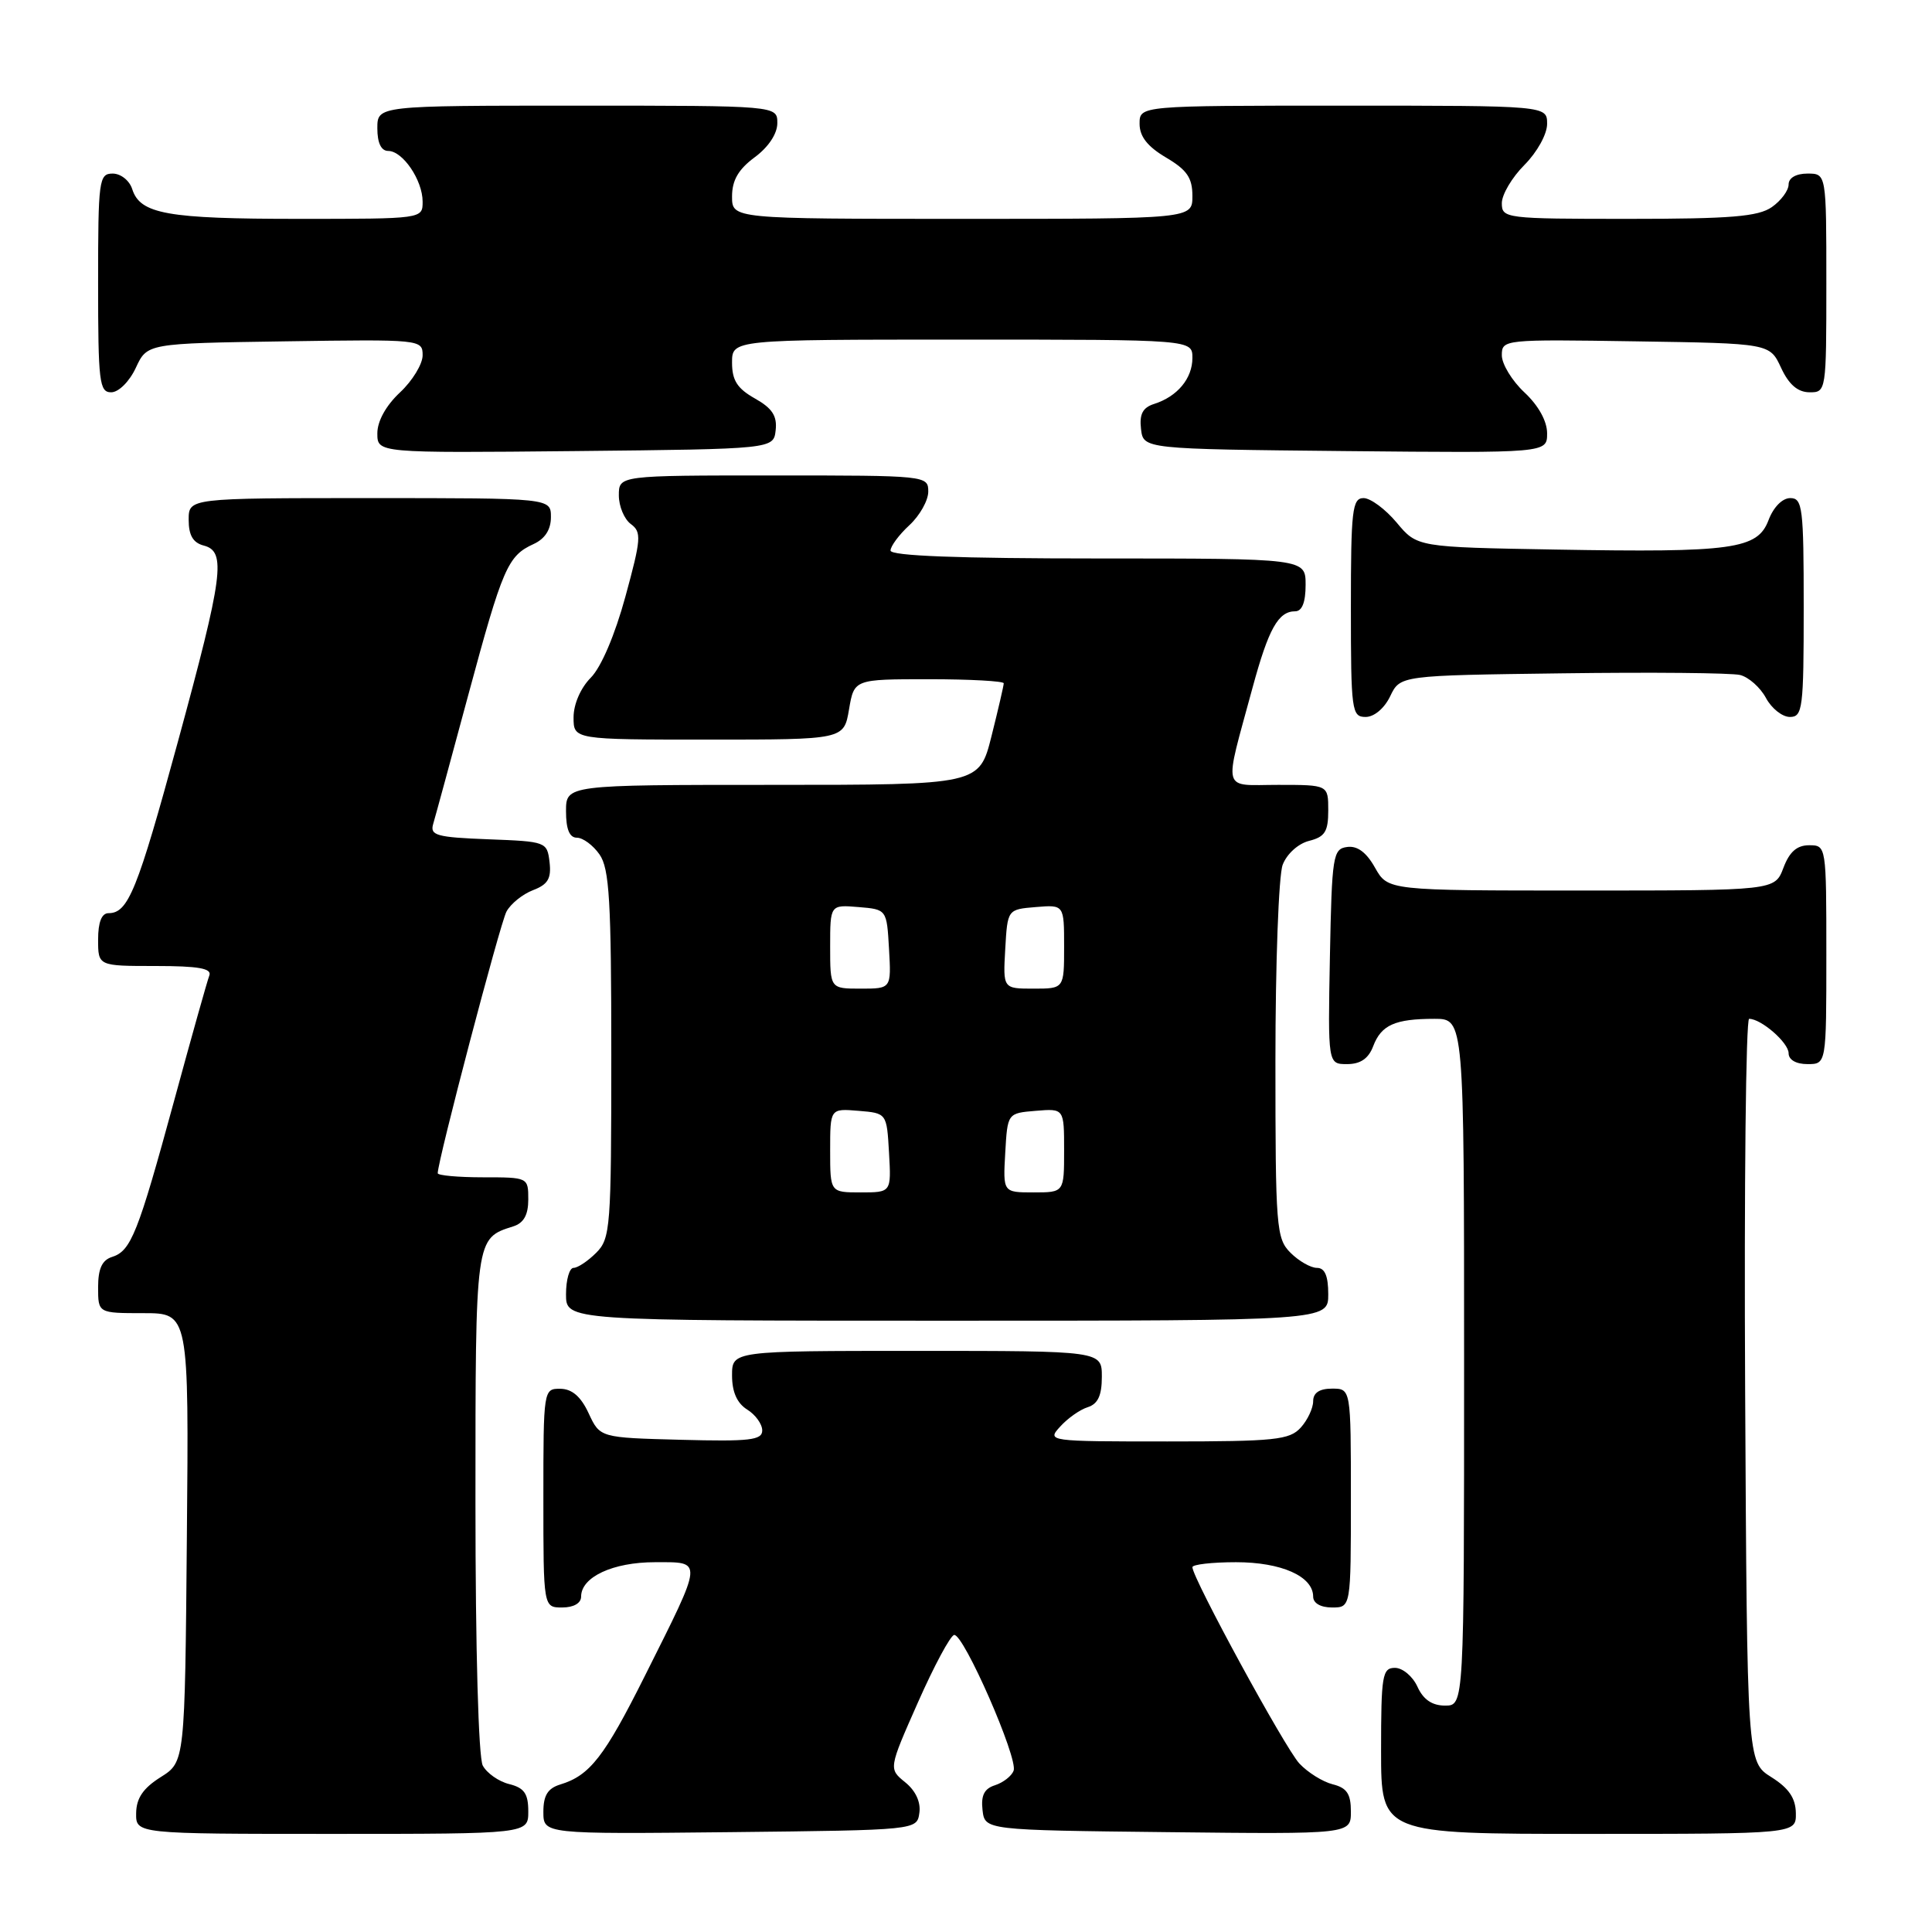 <?xml version="1.0" encoding="UTF-8" standalone="no"?>
<!DOCTYPE svg PUBLIC "-//W3C//DTD SVG 1.1//EN" "http://www.w3.org/Graphics/SVG/1.1/DTD/svg11.dtd" >
<svg xmlns="http://www.w3.org/2000/svg" xmlns:xlink="http://www.w3.org/1999/xlink" version="1.1" viewBox="0 0 256 256">
 <g >
 <path fill="currentColor"
d=" M 70.00 240.02 C 70.00 237.67 69.47 236.90 67.47 236.40 C 66.08 236.06 64.51 234.95 63.97 233.95 C 63.40 232.88 63.00 218.63 63.00 199.14 C 63.00 163.85 62.97 164.10 68.01 162.50 C 69.40 162.06 70.00 160.98 70.00 158.93 C 70.00 156.01 69.97 156.00 64.00 156.00 C 60.70 156.00 58.00 155.75 58.00 155.46 C 58.00 153.81 66.26 122.37 67.11 120.79 C 67.67 119.75 69.25 118.48 70.63 117.95 C 72.60 117.20 73.07 116.41 72.82 114.25 C 72.50 111.54 72.38 111.50 64.70 111.21 C 57.89 110.95 56.96 110.70 57.39 109.21 C 57.67 108.27 59.77 100.55 62.06 92.05 C 66.61 75.19 67.28 73.65 70.70 72.09 C 72.21 71.40 73.00 70.18 73.00 68.52 C 73.00 66.00 73.00 66.00 49.00 66.00 C 25.00 66.00 25.00 66.00 25.00 68.88 C 25.00 70.93 25.58 71.92 27.00 72.29 C 30.00 73.07 29.59 76.19 23.57 98.29 C 18.19 118.02 16.99 121.00 14.38 121.00 C 13.47 121.00 13.00 122.19 13.00 124.50 C 13.00 128.00 13.00 128.00 20.61 128.00 C 26.28 128.00 28.09 128.32 27.74 129.25 C 27.47 129.94 25.38 137.38 23.09 145.79 C 18.27 163.47 17.36 165.75 14.85 166.55 C 13.52 166.97 13.00 168.11 13.00 170.57 C 13.00 174.00 13.00 174.00 19.01 174.00 C 25.03 174.00 25.03 174.00 24.76 203.73 C 24.50 233.46 24.50 233.46 21.29 235.48 C 18.97 236.94 18.07 238.26 18.04 240.25 C 18.00 243.00 18.00 243.00 44.00 243.00 C 70.00 243.00 70.00 243.00 70.00 240.02 Z  M 121.82 240.22 C 122.03 238.79 121.32 237.27 119.94 236.16 C 117.74 234.37 117.74 234.37 121.63 225.58 C 123.77 220.74 125.93 216.72 126.43 216.64 C 127.68 216.45 134.93 233.01 134.31 234.63 C 134.04 235.34 132.93 236.20 131.85 236.55 C 130.42 237.00 129.97 237.90 130.19 239.84 C 130.50 242.50 130.50 242.50 154.75 242.77 C 179.00 243.04 179.00 243.04 179.00 240.04 C 179.00 237.70 178.47 236.90 176.59 236.43 C 175.27 236.10 173.28 234.86 172.17 233.67 C 170.28 231.64 158.00 209.10 158.00 207.66 C 158.00 207.30 160.60 207.00 163.78 207.00 C 169.79 207.00 174.00 208.87 174.00 211.56 C 174.00 212.43 174.99 213.00 176.50 213.00 C 179.00 213.00 179.00 213.00 179.00 198.50 C 179.00 184.00 179.00 184.00 176.50 184.00 C 174.83 184.00 174.00 184.56 174.00 185.67 C 174.00 186.59 173.26 188.17 172.35 189.17 C 170.87 190.80 168.92 191.00 154.69 191.00 C 138.82 191.00 138.70 190.98 140.48 189.03 C 141.46 187.94 143.10 186.78 144.13 186.46 C 145.48 186.03 146.00 184.91 146.00 182.43 C 146.00 179.00 146.00 179.00 121.50 179.00 C 97.00 179.00 97.00 179.00 97.00 182.26 C 97.00 184.44 97.66 185.93 99.00 186.77 C 100.10 187.45 101.00 188.70 101.00 189.54 C 101.00 190.83 99.34 191.02 90.25 190.78 C 79.50 190.50 79.50 190.50 78.00 187.27 C 76.97 185.05 75.80 184.04 74.25 184.02 C 72.02 184.00 72.00 184.12 72.00 198.50 C 72.00 213.00 72.00 213.00 74.50 213.00 C 76.01 213.00 77.00 212.43 77.00 211.56 C 77.00 208.96 81.21 207.00 86.79 207.00 C 93.21 207.00 93.26 206.46 85.48 222.00 C 80.09 232.78 78.16 235.26 74.25 236.45 C 72.58 236.96 72.00 237.90 72.00 240.08 C 72.00 243.03 72.00 243.03 96.75 242.77 C 121.50 242.50 121.50 242.50 121.82 240.22 Z  M 237.96 240.25 C 237.93 238.26 237.03 236.94 234.71 235.48 C 231.50 233.46 231.50 233.46 231.24 184.23 C 231.10 157.15 231.34 135.00 231.77 135.00 C 233.37 135.00 237.00 138.16 237.00 139.56 C 237.00 140.43 237.99 141.00 239.50 141.00 C 242.00 141.00 242.00 141.00 242.00 126.50 C 242.00 112.07 241.99 112.00 239.72 112.00 C 238.10 112.00 237.11 112.87 236.31 115.00 C 235.17 118.00 235.17 118.00 209.54 118.00 C 183.91 118.00 183.91 118.00 182.20 114.98 C 181.06 112.94 179.85 112.04 178.50 112.23 C 176.62 112.48 176.48 113.37 176.22 126.75 C 175.95 141.00 175.95 141.00 178.50 141.00 C 180.26 141.00 181.33 140.27 181.95 138.64 C 183.02 135.81 184.84 135.00 190.08 135.00 C 194.00 135.00 194.00 135.00 194.00 180.50 C 194.00 226.00 194.00 226.00 191.48 226.00 C 189.76 226.00 188.59 225.20 187.82 223.50 C 187.19 222.12 185.85 221.00 184.84 221.00 C 183.16 221.00 183.00 221.99 183.00 232.00 C 183.00 243.00 183.00 243.00 210.50 243.00 C 238.00 243.00 238.00 243.00 237.96 240.25 Z  M 176.00 171.50 C 176.00 169.06 175.55 168.00 174.50 168.00 C 173.68 168.00 172.10 167.10 171.00 166.00 C 169.11 164.11 169.00 162.67 169.00 140.57 C 169.00 127.68 169.43 115.99 169.96 114.59 C 170.51 113.15 172.02 111.78 173.46 111.42 C 175.56 110.89 176.00 110.19 176.00 107.39 C 176.00 104.00 176.00 104.00 169.38 104.00 C 161.78 104.00 162.13 105.31 165.97 91.12 C 168.09 83.31 169.38 81.00 171.62 81.00 C 172.53 81.00 173.00 79.81 173.00 77.50 C 173.00 74.00 173.00 74.00 145.50 74.00 C 127.00 74.00 118.00 73.66 118.00 72.95 C 118.00 72.38 119.12 70.86 120.50 69.59 C 121.88 68.31 123.00 66.31 123.00 65.14 C 123.00 63.02 122.77 63.00 102.50 63.00 C 82.00 63.00 82.00 63.00 82.00 65.64 C 82.00 67.09 82.72 68.80 83.59 69.44 C 85.03 70.50 84.96 71.40 82.87 79.05 C 81.48 84.14 79.66 88.41 78.28 89.80 C 76.94 91.15 76.00 93.31 76.00 95.05 C 76.00 98.00 76.00 98.00 93.91 98.00 C 111.82 98.00 111.82 98.00 112.50 94.00 C 113.18 90.00 113.18 90.00 123.09 90.00 C 128.54 90.00 133.00 90.25 133.00 90.54 C 133.00 90.84 132.27 93.99 131.38 97.54 C 129.76 104.00 129.76 104.00 102.38 104.00 C 75.00 104.00 75.00 104.00 75.00 107.50 C 75.00 109.88 75.46 111.00 76.44 111.00 C 77.24 111.00 78.59 112.00 79.44 113.22 C 80.75 115.09 81.00 119.37 81.00 139.72 C 81.00 162.67 80.89 164.11 79.00 166.00 C 77.90 167.10 76.55 168.00 76.00 168.00 C 75.45 168.00 75.00 169.57 75.00 171.50 C 75.00 175.00 75.00 175.00 125.50 175.00 C 176.00 175.00 176.00 175.00 176.00 171.50 Z  M 184.21 92.25 C 185.53 89.50 185.53 89.50 207.01 89.22 C 218.83 89.06 229.43 89.16 230.57 89.44 C 231.70 89.72 233.24 91.08 233.99 92.47 C 234.73 93.86 236.16 95.00 237.17 95.00 C 238.86 95.00 239.00 93.89 239.00 80.50 C 239.00 67.26 238.85 66.00 237.22 66.00 C 236.17 66.00 234.99 67.20 234.34 68.92 C 232.88 72.78 229.64 73.23 206.14 72.82 C 187.78 72.50 187.78 72.50 185.07 69.25 C 183.57 67.46 181.60 66.00 180.68 66.00 C 179.18 66.00 179.00 67.60 179.00 80.50 C 179.00 94.20 179.11 95.00 180.95 95.00 C 182.08 95.00 183.44 93.86 184.21 92.25 Z  M 102.78 57.00 C 102.99 55.11 102.32 54.09 100.03 52.80 C 97.69 51.48 97.00 50.40 97.00 48.05 C 97.00 45.00 97.00 45.00 127.50 45.00 C 158.00 45.00 158.00 45.00 158.00 47.43 C 158.00 50.15 156.01 52.54 152.94 53.52 C 151.42 54.00 150.96 54.87 151.19 56.84 C 151.50 59.50 151.50 59.50 178.25 59.77 C 205.00 60.03 205.00 60.03 205.00 57.42 C 205.00 55.80 203.85 53.73 202.00 52.00 C 200.35 50.46 199.00 48.24 199.00 47.08 C 199.00 44.98 199.24 44.96 216.75 45.23 C 234.50 45.50 234.50 45.50 236.00 48.73 C 237.03 50.95 238.20 51.96 239.75 51.98 C 241.98 52.00 242.00 51.88 242.00 37.50 C 242.00 23.00 242.00 23.00 239.50 23.00 C 237.99 23.00 237.00 23.57 237.00 24.44 C 237.00 25.24 236.00 26.59 234.78 27.44 C 232.98 28.70 229.34 29.00 215.78 29.00 C 199.46 29.00 199.00 28.94 199.00 26.92 C 199.00 25.78 200.35 23.50 202.00 21.85 C 203.68 20.16 205.00 17.78 205.00 16.42 C 205.00 14.00 205.00 14.00 178.00 14.00 C 151.00 14.00 151.00 14.00 151.00 16.40 C 151.00 18.09 152.05 19.42 154.50 20.87 C 157.28 22.51 158.00 23.56 158.00 25.97 C 158.00 29.00 158.00 29.00 127.50 29.00 C 97.00 29.00 97.00 29.00 97.00 26.03 C 97.00 23.89 97.84 22.44 100.00 20.84 C 101.83 19.49 103.00 17.72 103.00 16.31 C 103.00 14.00 103.00 14.00 76.50 14.00 C 50.00 14.00 50.00 14.00 50.00 17.00 C 50.00 18.95 50.51 20.00 51.44 20.00 C 53.37 20.00 56.00 23.88 56.00 26.72 C 56.00 29.00 56.00 29.00 39.57 29.00 C 22.14 29.00 18.57 28.36 17.52 25.06 C 17.16 23.92 16.00 23.00 14.93 23.00 C 13.11 23.00 13.00 23.84 13.00 37.50 C 13.00 50.65 13.16 52.00 14.75 51.98 C 15.73 51.97 17.16 50.54 18.00 48.73 C 19.50 45.50 19.50 45.50 37.75 45.23 C 55.77 44.96 56.00 44.98 56.00 47.08 C 56.00 48.24 54.65 50.46 53.00 52.00 C 51.15 53.73 50.00 55.80 50.00 57.42 C 50.00 60.03 50.00 60.03 76.25 59.77 C 102.50 59.50 102.50 59.50 102.78 57.00 Z  M 110.00 152.44 C 110.00 146.88 110.00 146.88 113.75 147.19 C 117.50 147.50 117.50 147.50 117.80 152.75 C 118.10 158.00 118.10 158.00 114.05 158.00 C 110.00 158.00 110.00 158.00 110.00 152.44 Z  M 133.20 152.75 C 133.50 147.50 133.50 147.50 137.25 147.19 C 141.00 146.88 141.00 146.88 141.00 152.44 C 141.00 158.00 141.00 158.00 136.95 158.00 C 132.90 158.00 132.90 158.00 133.20 152.75 Z  M 110.00 125.44 C 110.00 119.88 110.00 119.88 113.75 120.19 C 117.50 120.50 117.50 120.50 117.80 125.75 C 118.10 131.00 118.10 131.00 114.05 131.00 C 110.00 131.00 110.00 131.00 110.00 125.44 Z  M 133.20 125.75 C 133.50 120.50 133.50 120.50 137.25 120.19 C 141.00 119.88 141.00 119.88 141.00 125.44 C 141.00 131.00 141.00 131.00 136.95 131.00 C 132.90 131.00 132.90 131.00 133.20 125.75 Z "/>
</g>
</svg>